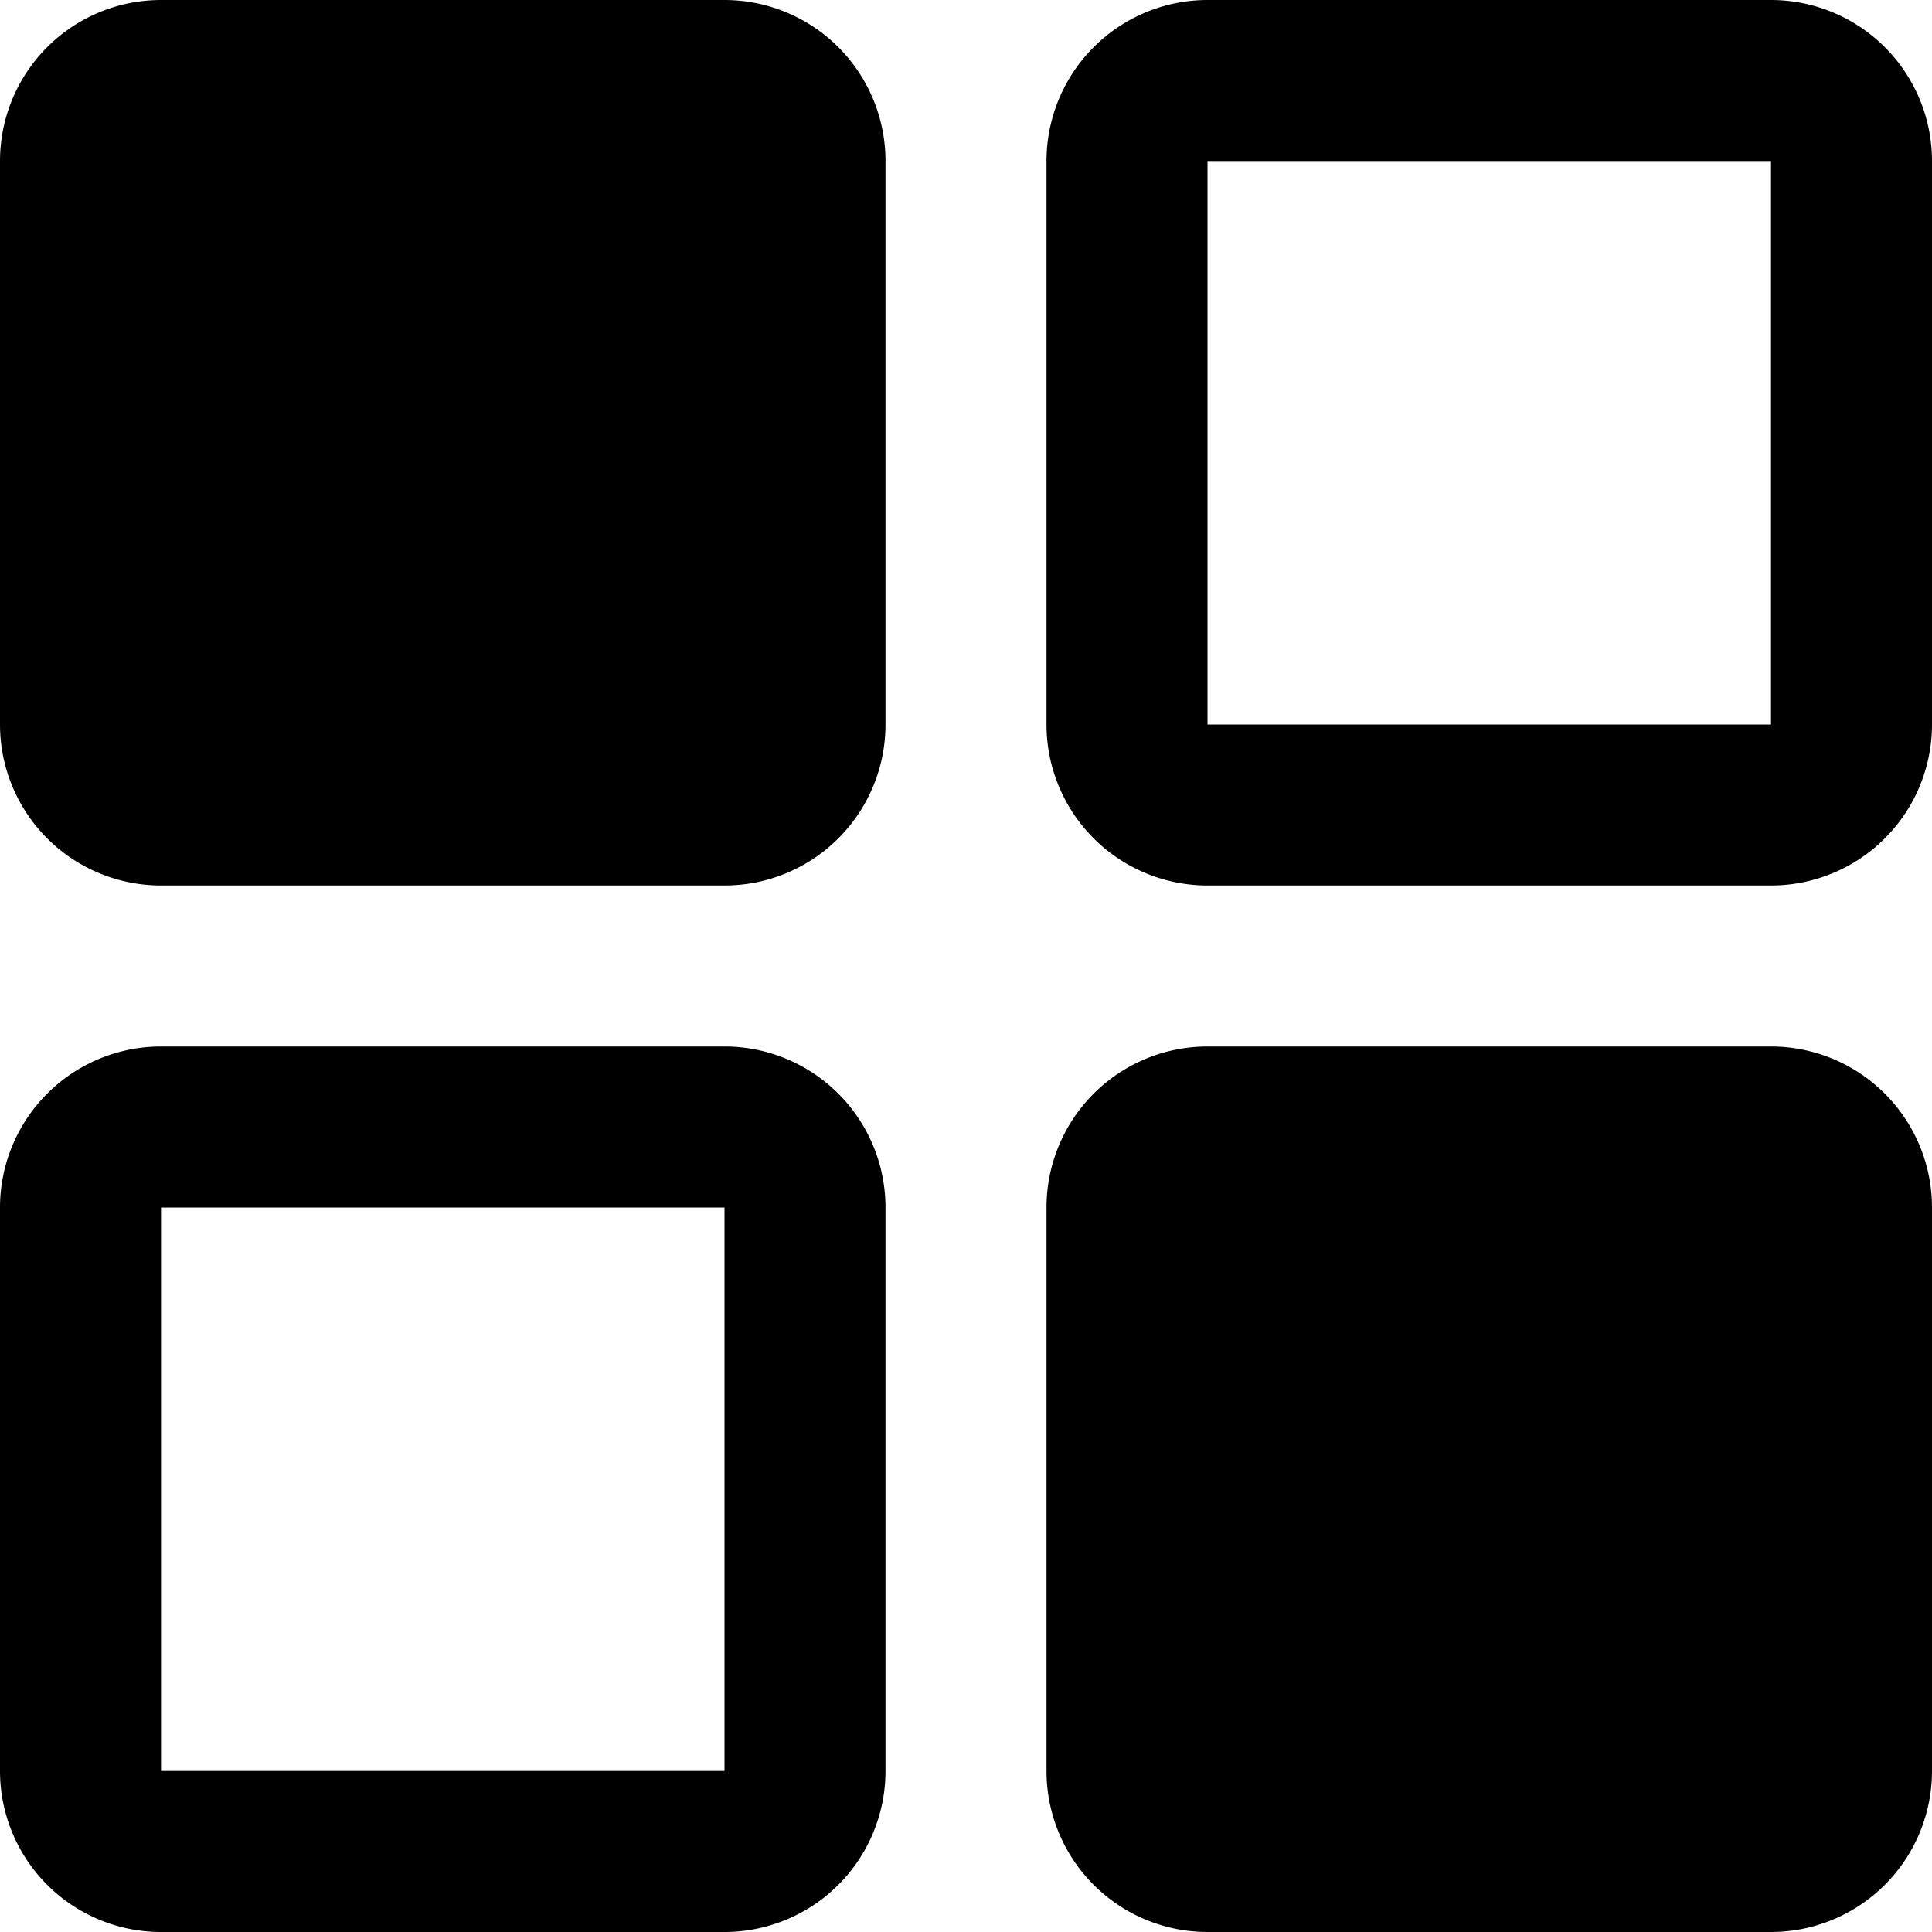 <svg id="icondashboard" viewBox="0 0 1024 1024"><path d="M938.672 1024H640a85.328 85.328 0 0 1-85.328-85.328V640A85.328 85.328 0 0 1 640 554.672h298.672A85.328 85.328 0 0 1 1024 640v298.672A85.328 85.328 0 0 1 938.672 1024z m0-554.672H640A85.328 85.328 0 0 1 554.672 384V85.344A85.344 85.344 0 0 1 640 0h298.672A85.344 85.344 0 0 1 1024 85.344V384a85.328 85.328 0 0 1-85.328 85.328z m0-384H640V384h298.672zM384 1024H85.344A85.344 85.344 0 0 1 0 938.672V640a85.344 85.344 0 0 1 85.344-85.328H384A85.328 85.328 0 0 1 469.328 640v298.672A85.328 85.328 0 0 1 384 1024z m0-384H85.344v298.672H384z m0-170.672H85.344A85.328 85.328 0 0 1 0 384V85.344A85.344 85.344 0 0 1 85.344 0H384a85.328 85.328 0 0 1 85.328 85.344V384A85.312 85.312 0 0 1 384 469.328z"></path></svg>